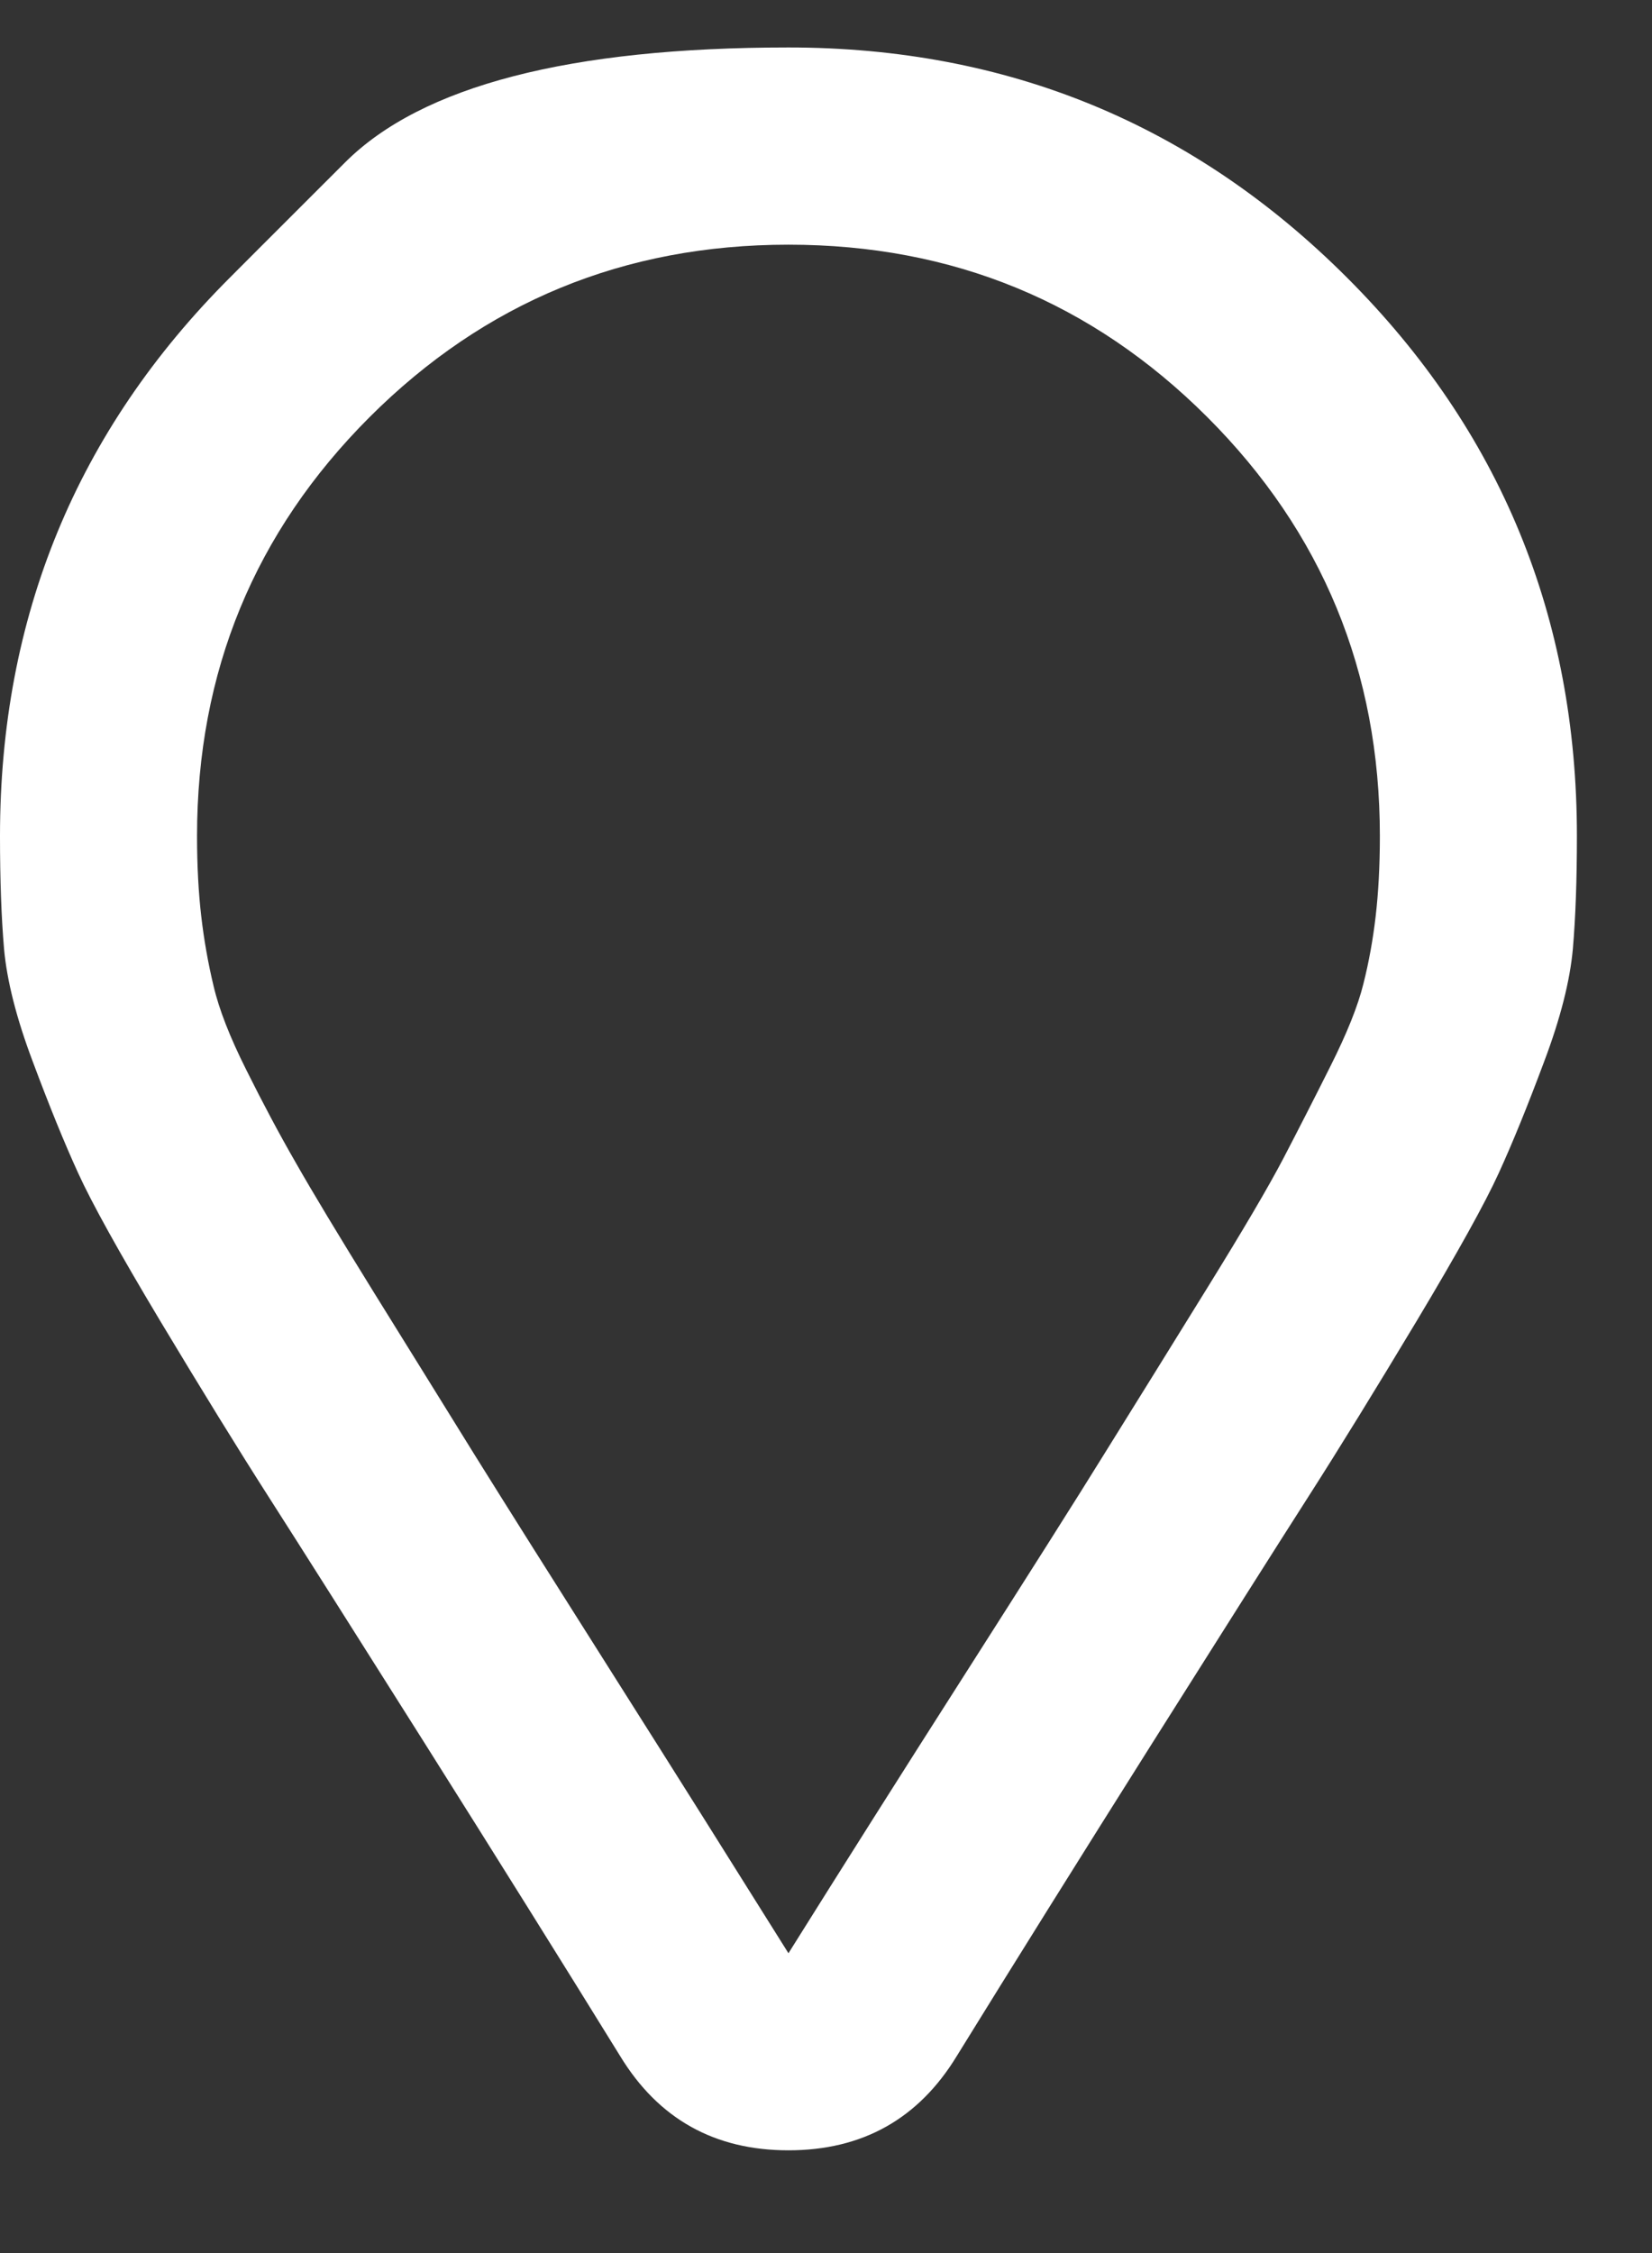 <svg width="11" height="15" viewBox="0 0 11 15" fill="none" xmlns="http://www.w3.org/2000/svg">
<rect x="0" y="0" width="11" height="15" fill="#333333" stroke="none"/>
<g id="Icon" clip-path="url(#clip0_269_1290)">
<path id="Vector" d="M1.531 1.848C1.531 1.848 1.786 1.592 2.297 1.082C2.807 0.572 3.792 0.316 5.25 0.316C6.708 0.316 7.948 0.827 8.969 1.848C9.99 2.868 10.5 4.108 10.5 5.566C10.5 5.858 10.491 6.109 10.473 6.318C10.454 6.528 10.391 6.779 10.281 7.07C10.172 7.362 10.072 7.608 9.98 7.809C9.889 8.009 9.707 8.337 9.434 8.793C9.16 9.249 8.919 9.641 8.709 9.969C8.499 10.297 8.153 10.844 7.67 11.609C7.187 12.375 6.754 13.068 6.371 13.688C6.116 14.107 5.742 14.316 5.25 14.316C4.758 14.316 4.384 14.107 4.129 13.688C3.746 13.068 3.313 12.375 2.83 11.609C2.347 10.844 2.001 10.297 1.791 9.969C1.581 9.641 1.34 9.249 1.066 8.793C0.793 8.337 0.611 8.009 0.52 7.809C0.428 7.608 0.328 7.362 0.219 7.07C0.109 6.779 0.046 6.528 0.027 6.318C0.009 6.109 0 5.858 0 5.566C0 4.108 0.51 2.868 1.531 1.848ZM5.25 13.004C5.615 12.421 6.007 11.801 6.426 11.145C6.845 10.488 7.16 9.992 7.369 9.654C7.579 9.317 7.802 8.957 8.039 8.574C8.276 8.191 8.445 7.904 8.545 7.713C8.645 7.521 8.75 7.316 8.859 7.098C8.969 6.879 9.042 6.697 9.078 6.551C9.115 6.405 9.142 6.255 9.16 6.1C9.178 5.945 9.188 5.767 9.188 5.566C9.188 4.473 8.805 3.543 8.039 2.777C7.273 2.012 6.344 1.629 5.25 1.629C4.156 1.629 3.227 2.012 2.461 2.777C1.695 3.543 1.312 4.473 1.312 5.566C1.312 5.767 1.322 5.945 1.34 6.1C1.358 6.255 1.385 6.41 1.422 6.564C1.458 6.719 1.531 6.906 1.641 7.125C1.75 7.344 1.859 7.549 1.969 7.74C2.078 7.932 2.251 8.219 2.488 8.602C2.725 8.984 2.949 9.344 3.158 9.682C3.368 10.019 3.678 10.511 4.088 11.158C4.498 11.805 4.885 12.421 5.25 13.004Z" fill="white"/>
</g>
<defs>
<clipPath id="clip0_269_1290">
<rect width="10.5" height="14" fill="white" transform="matrix(1 0 0 -1 0 14.316)"/>
</clipPath>
</defs>
</svg>
